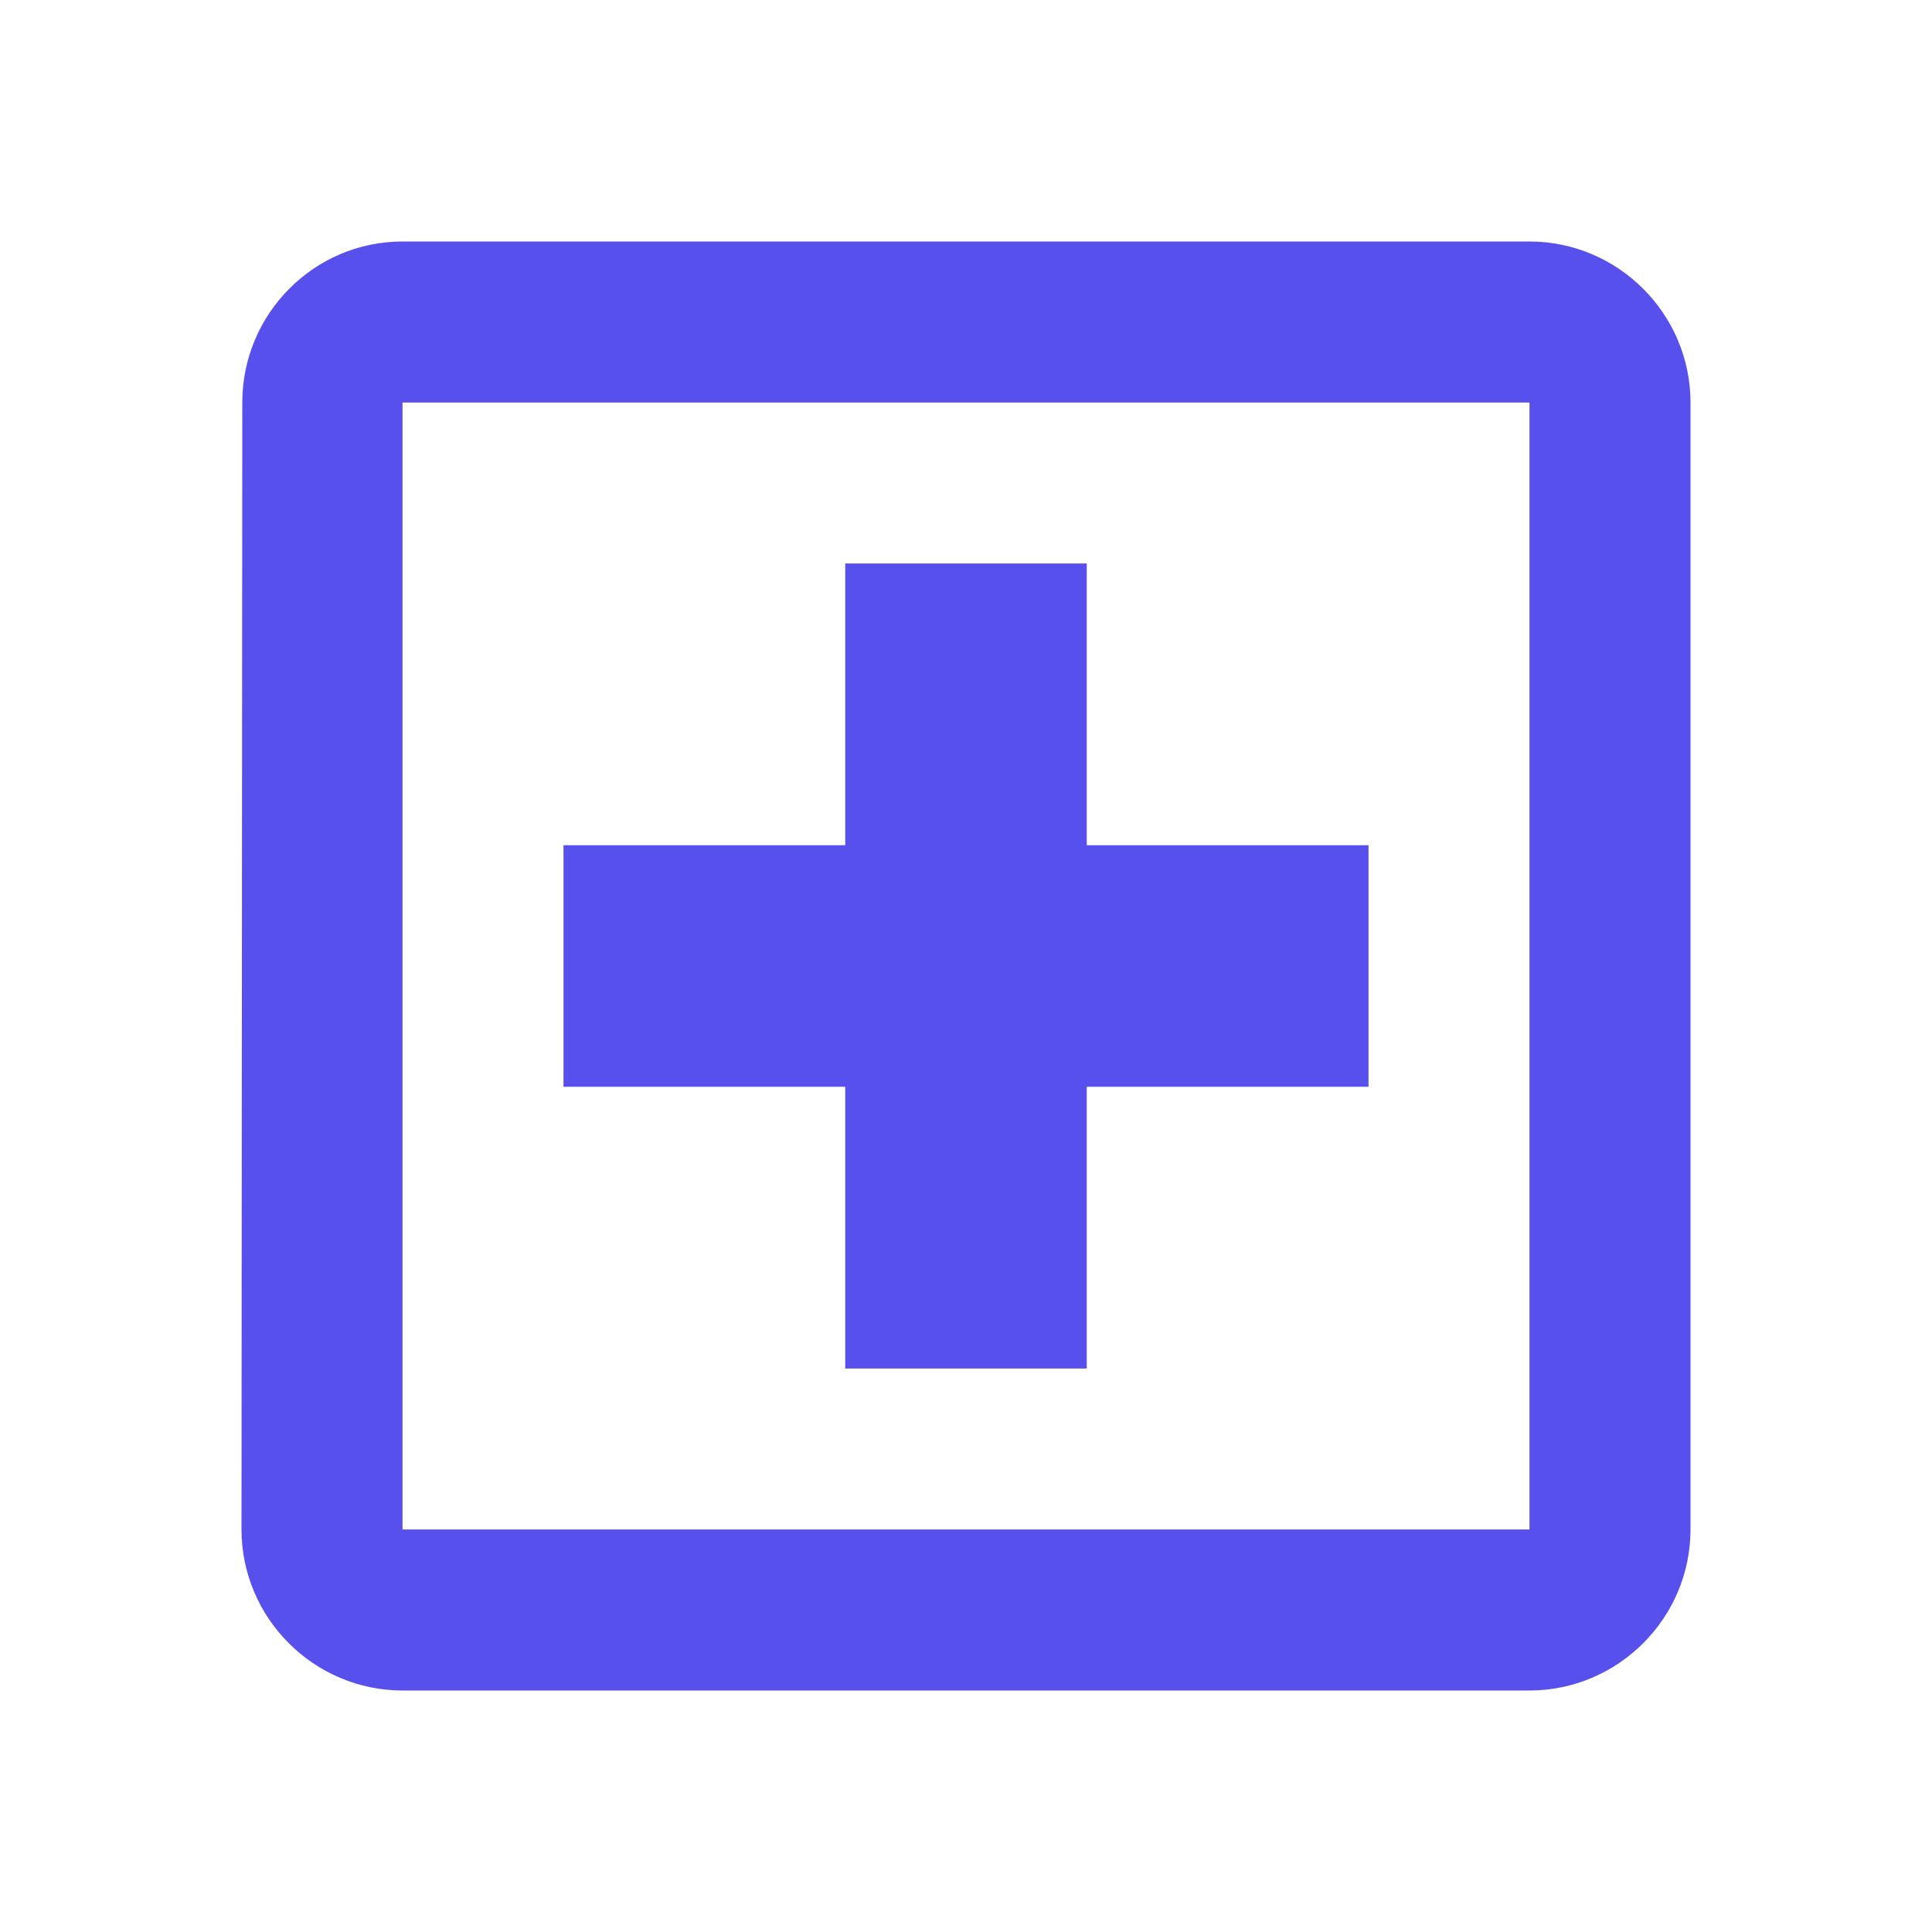 <svg width="56" height="56" viewBox="0 0 56 56" fill="none" xmlns="http://www.w3.org/2000/svg">
<path fill-rule="evenodd" clip-rule="evenodd" d="M44.333 7H11.667C9.1 7 7.023 9.1 7.023 11.667L7 44.333C7 46.9 9.1 49 11.667 49H44.333C46.9 49 49 46.9 49 44.333V11.667C49 9.1 46.9 7 44.333 7ZM44.333 44.333H11.667V11.667H44.333V44.333ZM31.5 39.667H24.5V31.5H16.333V24.5H24.5V16.333H31.5V24.5H39.667V31.5H31.5V39.667Z" fill="#5850EC"/>
</svg>
